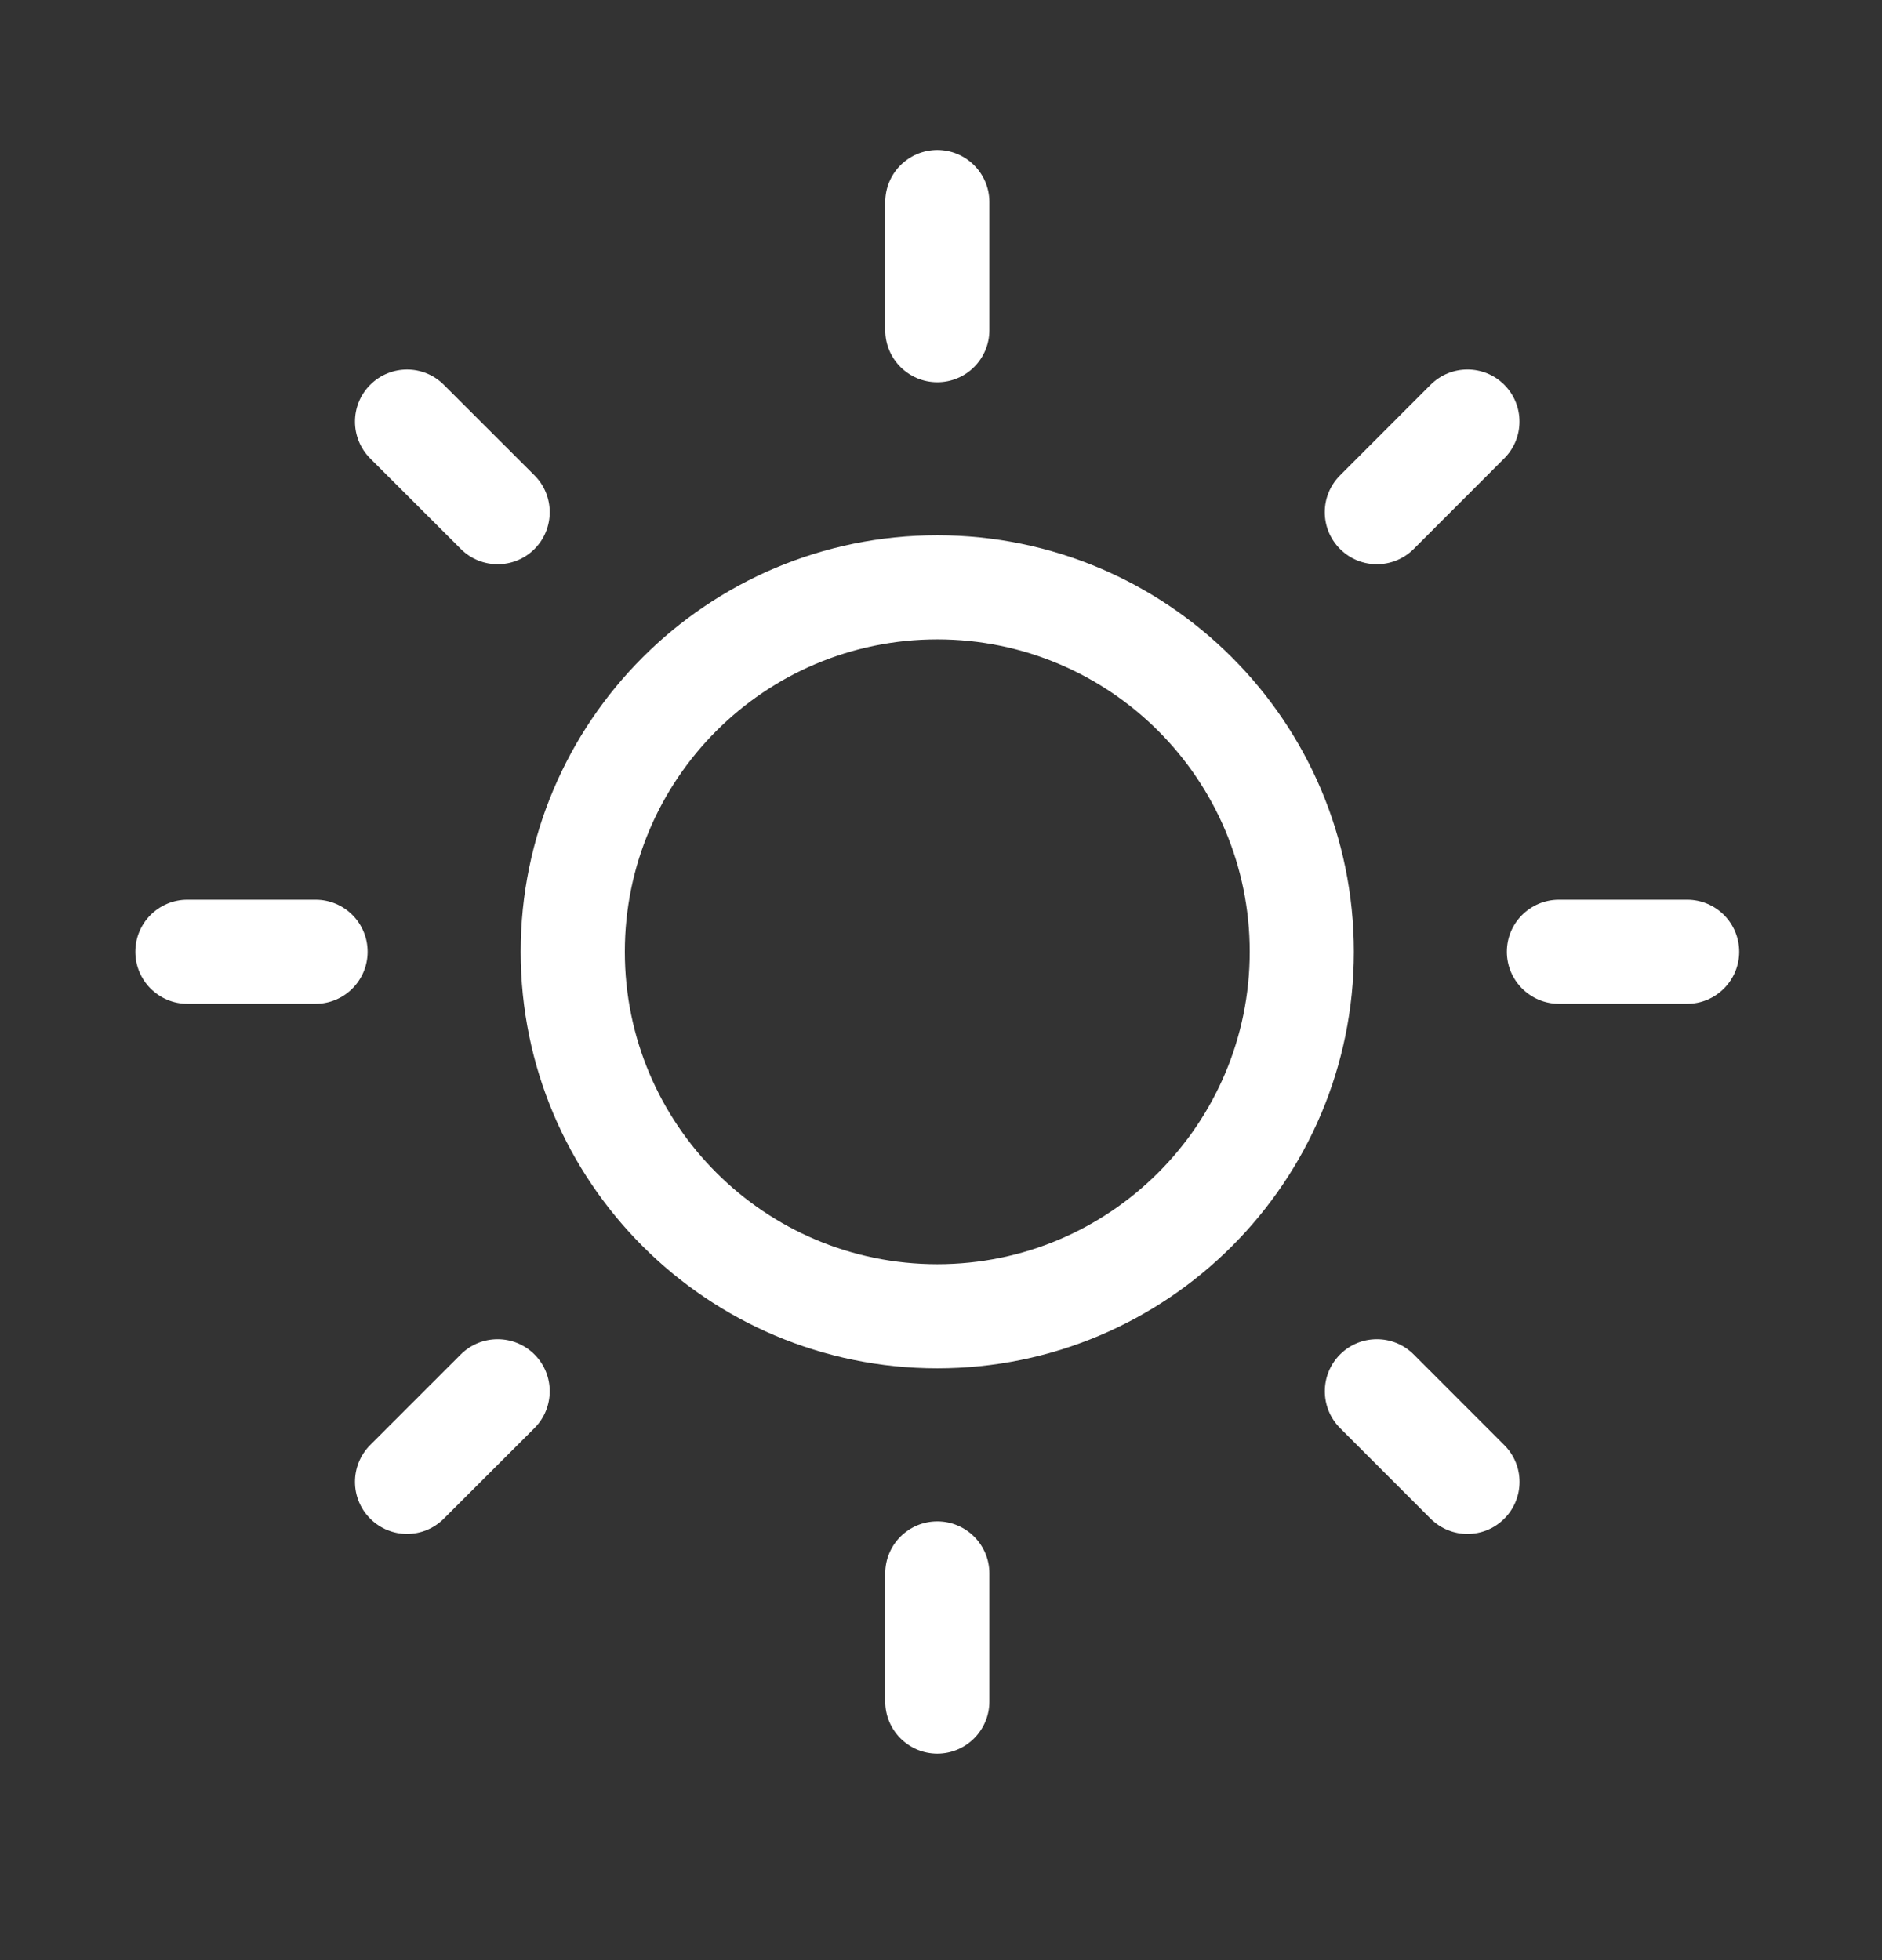 <svg width="24" height="25" viewBox="0 0 24 25" fill="none" xmlns="http://www.w3.org/2000/svg">
<rect x="0" y="0" width="24" height="25" fill="#333333" stroke="none"/>
<path fill-rule="evenodd" clip-rule="evenodd" d="M11.953 8.155C9.752 8.155 7.968 9.939 7.968 12.139C7.968 14.34 9.752 16.124 11.953 16.124C14.153 16.124 15.937 14.34 15.937 12.139C15.937 9.939 14.153 8.155 11.953 8.155ZM6.64 12.139C6.64 9.206 9.019 6.827 11.953 6.827C14.886 6.827 17.265 9.206 17.265 12.139C17.265 15.073 14.886 17.452 11.953 17.452C9.019 17.452 6.64 15.073 6.64 12.139Z" fill="white"/>
<path fill-rule="evenodd" clip-rule="evenodd" d="M1.726 12.139C1.726 11.772 2.023 11.475 2.39 11.475H4.024C4.391 11.475 4.688 11.772 4.688 12.139C4.688 12.505 4.391 12.803 4.024 12.803H2.39C2.023 12.803 1.726 12.505 1.726 12.139ZM19.216 12.139C19.216 11.772 19.514 11.475 19.881 11.475H21.515C21.881 11.475 22.179 11.772 22.179 12.139C22.179 12.505 21.881 12.803 21.515 12.803H19.881C19.514 12.803 19.216 12.505 19.216 12.139Z" fill="white"/>
<path fill-rule="evenodd" clip-rule="evenodd" d="M4.721 19.369C4.462 19.11 4.462 18.69 4.721 18.43L5.876 17.275C6.136 17.016 6.556 17.016 6.816 17.275C7.075 17.534 7.075 17.955 6.816 18.214L5.66 19.369C5.401 19.629 4.98 19.629 4.721 19.369ZM17.089 7.002C16.829 6.743 16.829 6.322 17.089 6.063L18.244 4.907C18.503 4.648 18.924 4.648 19.183 4.907C19.442 5.167 19.442 5.587 19.183 5.846L18.028 7.002C17.768 7.261 17.348 7.261 17.089 7.002Z" fill="white"/>
<path fill-rule="evenodd" clip-rule="evenodd" d="M4.721 4.908C4.981 4.648 5.401 4.648 5.66 4.908L6.816 6.063C7.075 6.322 7.075 6.743 6.816 7.002C6.557 7.261 6.136 7.261 5.877 7.002L4.721 5.847C4.462 5.587 4.462 5.167 4.721 4.908ZM17.089 17.275C17.348 17.016 17.769 17.016 18.028 17.275L19.183 18.431C19.443 18.69 19.443 19.11 19.183 19.37C18.924 19.629 18.504 19.629 18.244 19.37L17.089 18.214C16.83 17.955 16.83 17.534 17.089 17.275Z" fill="white"/>
<path fill-rule="evenodd" clip-rule="evenodd" d="M11.953 1.913C12.319 1.913 12.617 2.21 12.617 2.577L12.617 4.211C12.617 4.578 12.319 4.875 11.953 4.875C11.586 4.875 11.289 4.578 11.289 4.211L11.289 2.577C11.289 2.21 11.586 1.913 11.953 1.913ZM11.953 19.404C12.319 19.404 12.617 19.701 12.617 20.067L12.617 21.702C12.617 22.068 12.319 22.366 11.953 22.366C11.586 22.366 11.289 22.068 11.289 21.702L11.289 20.067C11.289 19.701 11.586 19.404 11.953 19.404Z" fill="white"/>
</svg>
